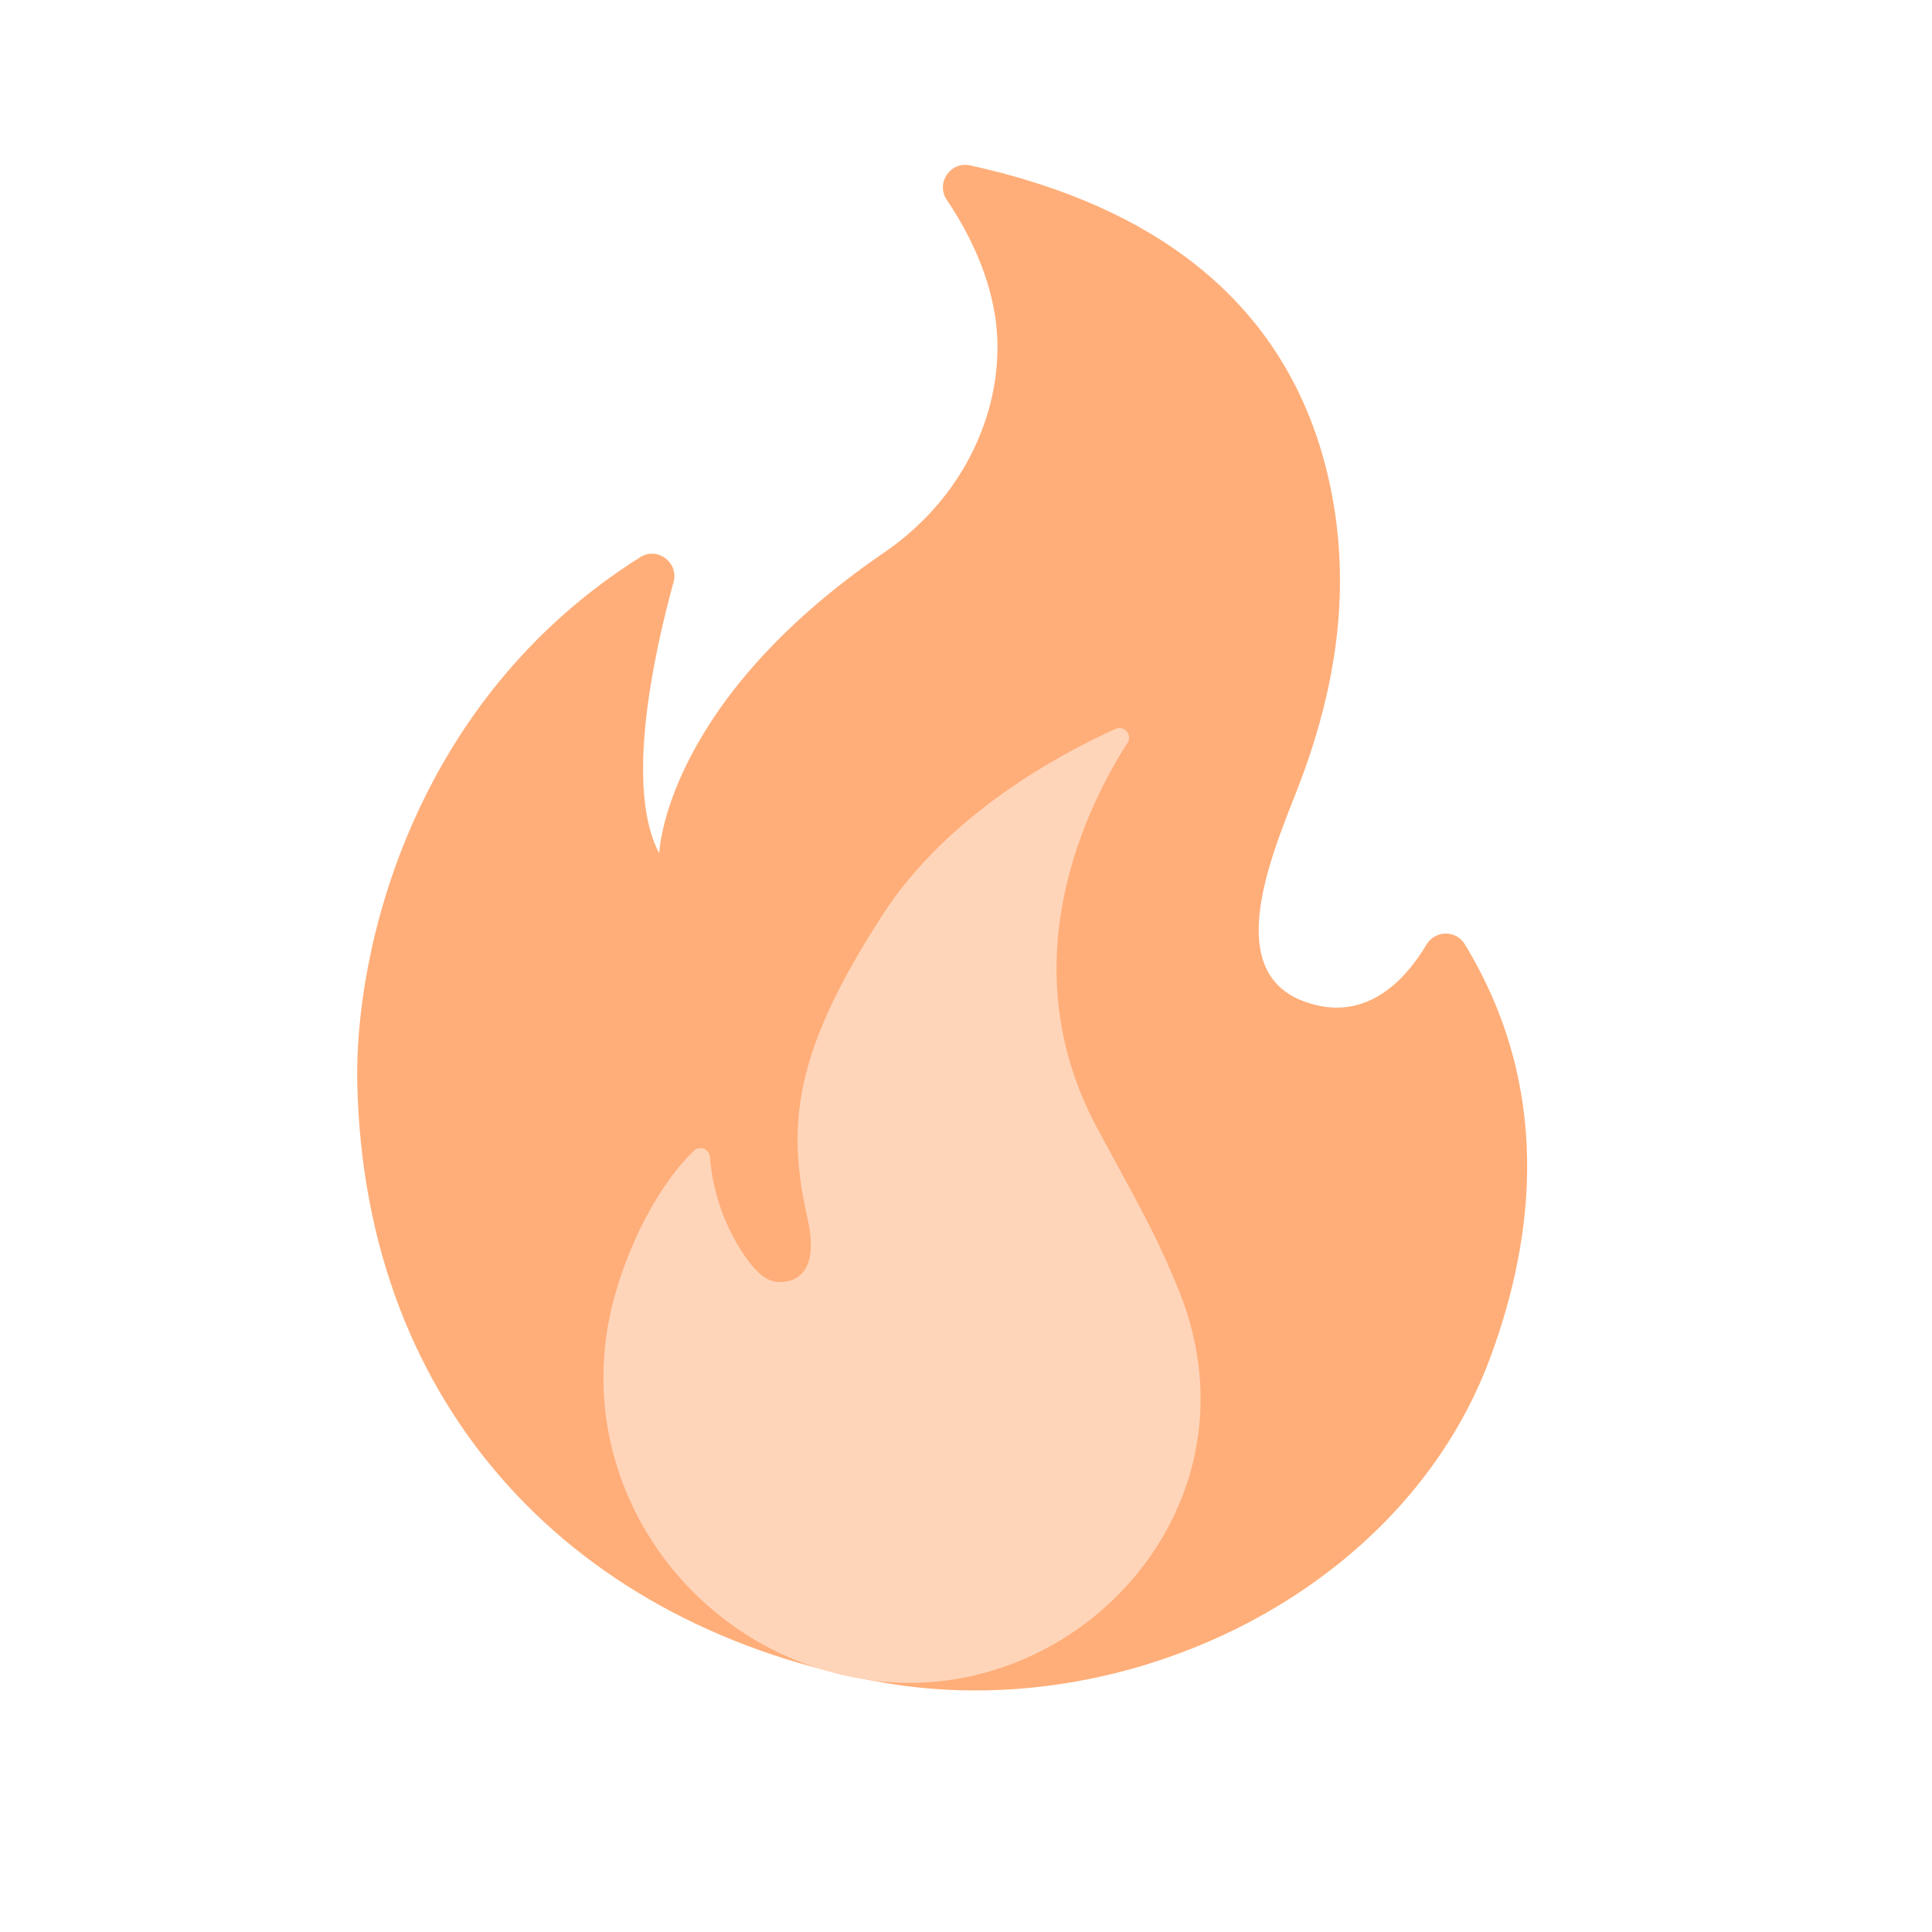 <svg id="fire" viewBox="0 0 24 24" fill="none" xmlns="http://www.w3.org/2000/svg">
    <g clip-path="url(#clip0_96_11818)">
        <path d="M8.367 7.232C8.114 8.152 7.761 9.797 8.189 10.599C8.189 10.599 8.249 8.735 10.983 6.864C12.084 6.11 12.521 4.899 12.358 3.904C12.266 3.341 12.003 2.842 11.762 2.484C11.621 2.273 11.806 2 12.055 2.055C13.56 2.39 15.944 3.245 16.527 6.051C16.783 7.283 16.607 8.479 16.175 9.65C15.9 10.398 15.105 12.028 16.191 12.437C16.966 12.729 17.466 12.161 17.721 11.733C17.827 11.555 18.086 11.551 18.195 11.727C19.277 13.506 19.073 15.341 18.517 16.853C17.443 19.777 13.998 21.435 10.961 20.9C7.166 20.23 4.529 17.527 4.438 13.459C4.403 11.816 5.116 8.706 7.954 6.921C8.164 6.787 8.435 6.987 8.367 7.232Z" fill="#FFAE79"/>
        <path d="M13.611 13.978C12.53 11.931 13.518 9.987 14.006 9.229C14.071 9.13 13.966 9.006 13.857 9.055C13.183 9.359 11.781 10.105 10.968 11.359C9.868 13.055 9.765 13.962 10.032 15.138C10.192 15.847 9.846 15.931 9.68 15.927C9.519 15.924 9.393 15.793 9.296 15.664C9.021 15.29 8.855 14.837 8.819 14.374C8.812 14.274 8.692 14.226 8.621 14.295C8.085 14.814 7.693 15.73 7.564 16.404C7.161 18.486 8.588 20.483 10.675 20.851C13.304 21.314 15.733 18.744 14.65 16.046C14.337 15.261 14.006 14.725 13.611 13.978Z" fill="#FFD5BA"/>
    </g>
    <defs>
        <clipPath id="clip0_96_11818">
            <rect width="20" height="20" fill="white" transform="translate(4) rotate(10)"/>
        </clipPath>
    </defs>
</svg>
